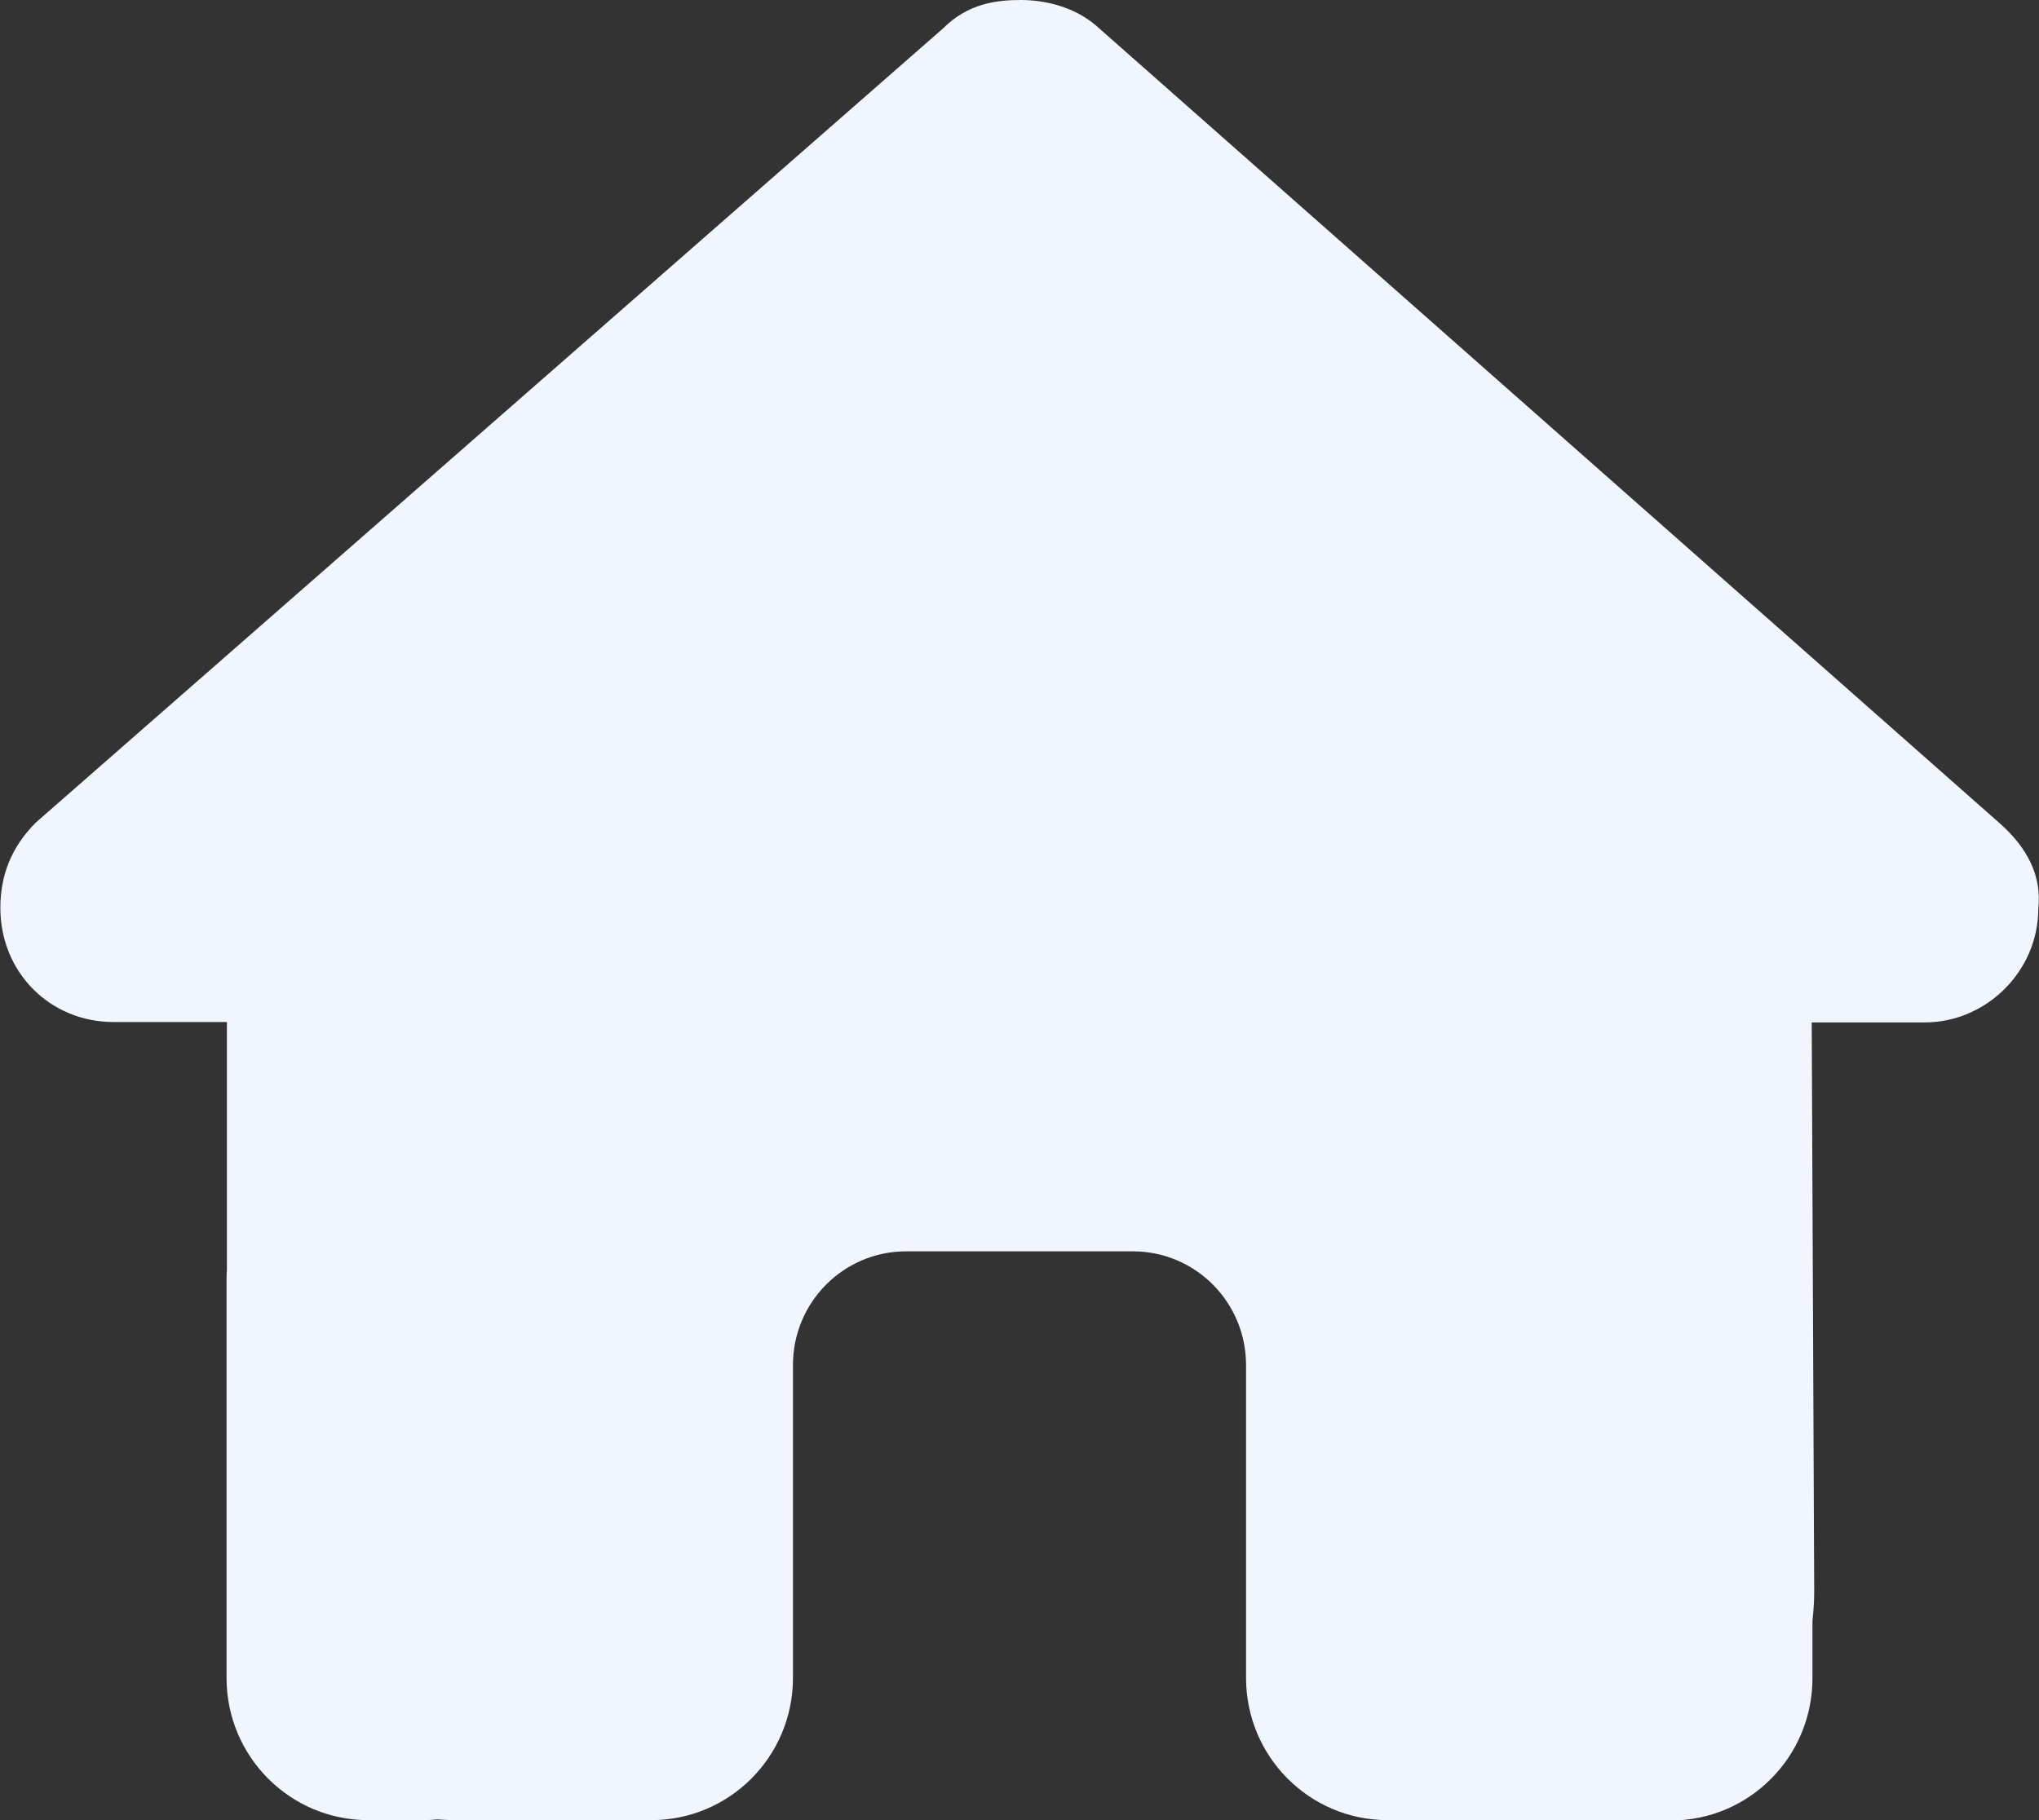 <svg width="56" height="50" viewBox="0 0 56 50" fill="none" xmlns="http://www.w3.org/2000/svg">
<rect x="0" y="0" width="56" height="50" fill="#333333" stroke="none"/>
<g id="fa6-solid:house" clip-path="url(#clip0_513_567)">
<path id="Vector" d="M55.981 24.951C55.981 26.709 54.522 28.086 52.87 28.086H49.758L49.826 43.73C49.826 43.994 49.807 44.258 49.778 44.522V46.103C49.778 48.262 48.038 50.01 45.889 50.01H44.333C44.226 50.01 44.12 50.01 44.013 50C43.876 50.01 43.74 50.01 43.604 50.01L40.444 50H38.111C35.962 50 34.222 48.252 34.222 46.094V37.5C34.222 35.772 32.832 34.375 31.111 34.375H24.889C23.168 34.375 21.778 35.772 21.778 37.5V46.094C21.778 48.252 20.038 50 17.889 50H12.454C12.308 50 12.162 49.99 12.017 49.98C11.9 49.99 11.783 50 11.667 50H10.111C7.963 50 6.222 48.252 6.222 46.094V35.156C6.222 35.068 6.222 34.971 6.232 34.883V28.076H3.121C1.371 28.076 0.01 26.709 0.01 24.941C0.01 24.062 0.301 23.281 0.982 22.598L25.9 0.781C26.581 0.098 27.358 0 28.039 0C28.72 0 29.497 0.195 30.081 0.684L54.911 22.607C55.689 23.291 56.078 24.072 55.981 24.951Z" fill="#F1F5FE"/>
</g>
<defs>
<clipPath id="clip0_513_567">
<rect width="56" height="50" fill="white"/>
</clipPath>
</defs>
</svg>
